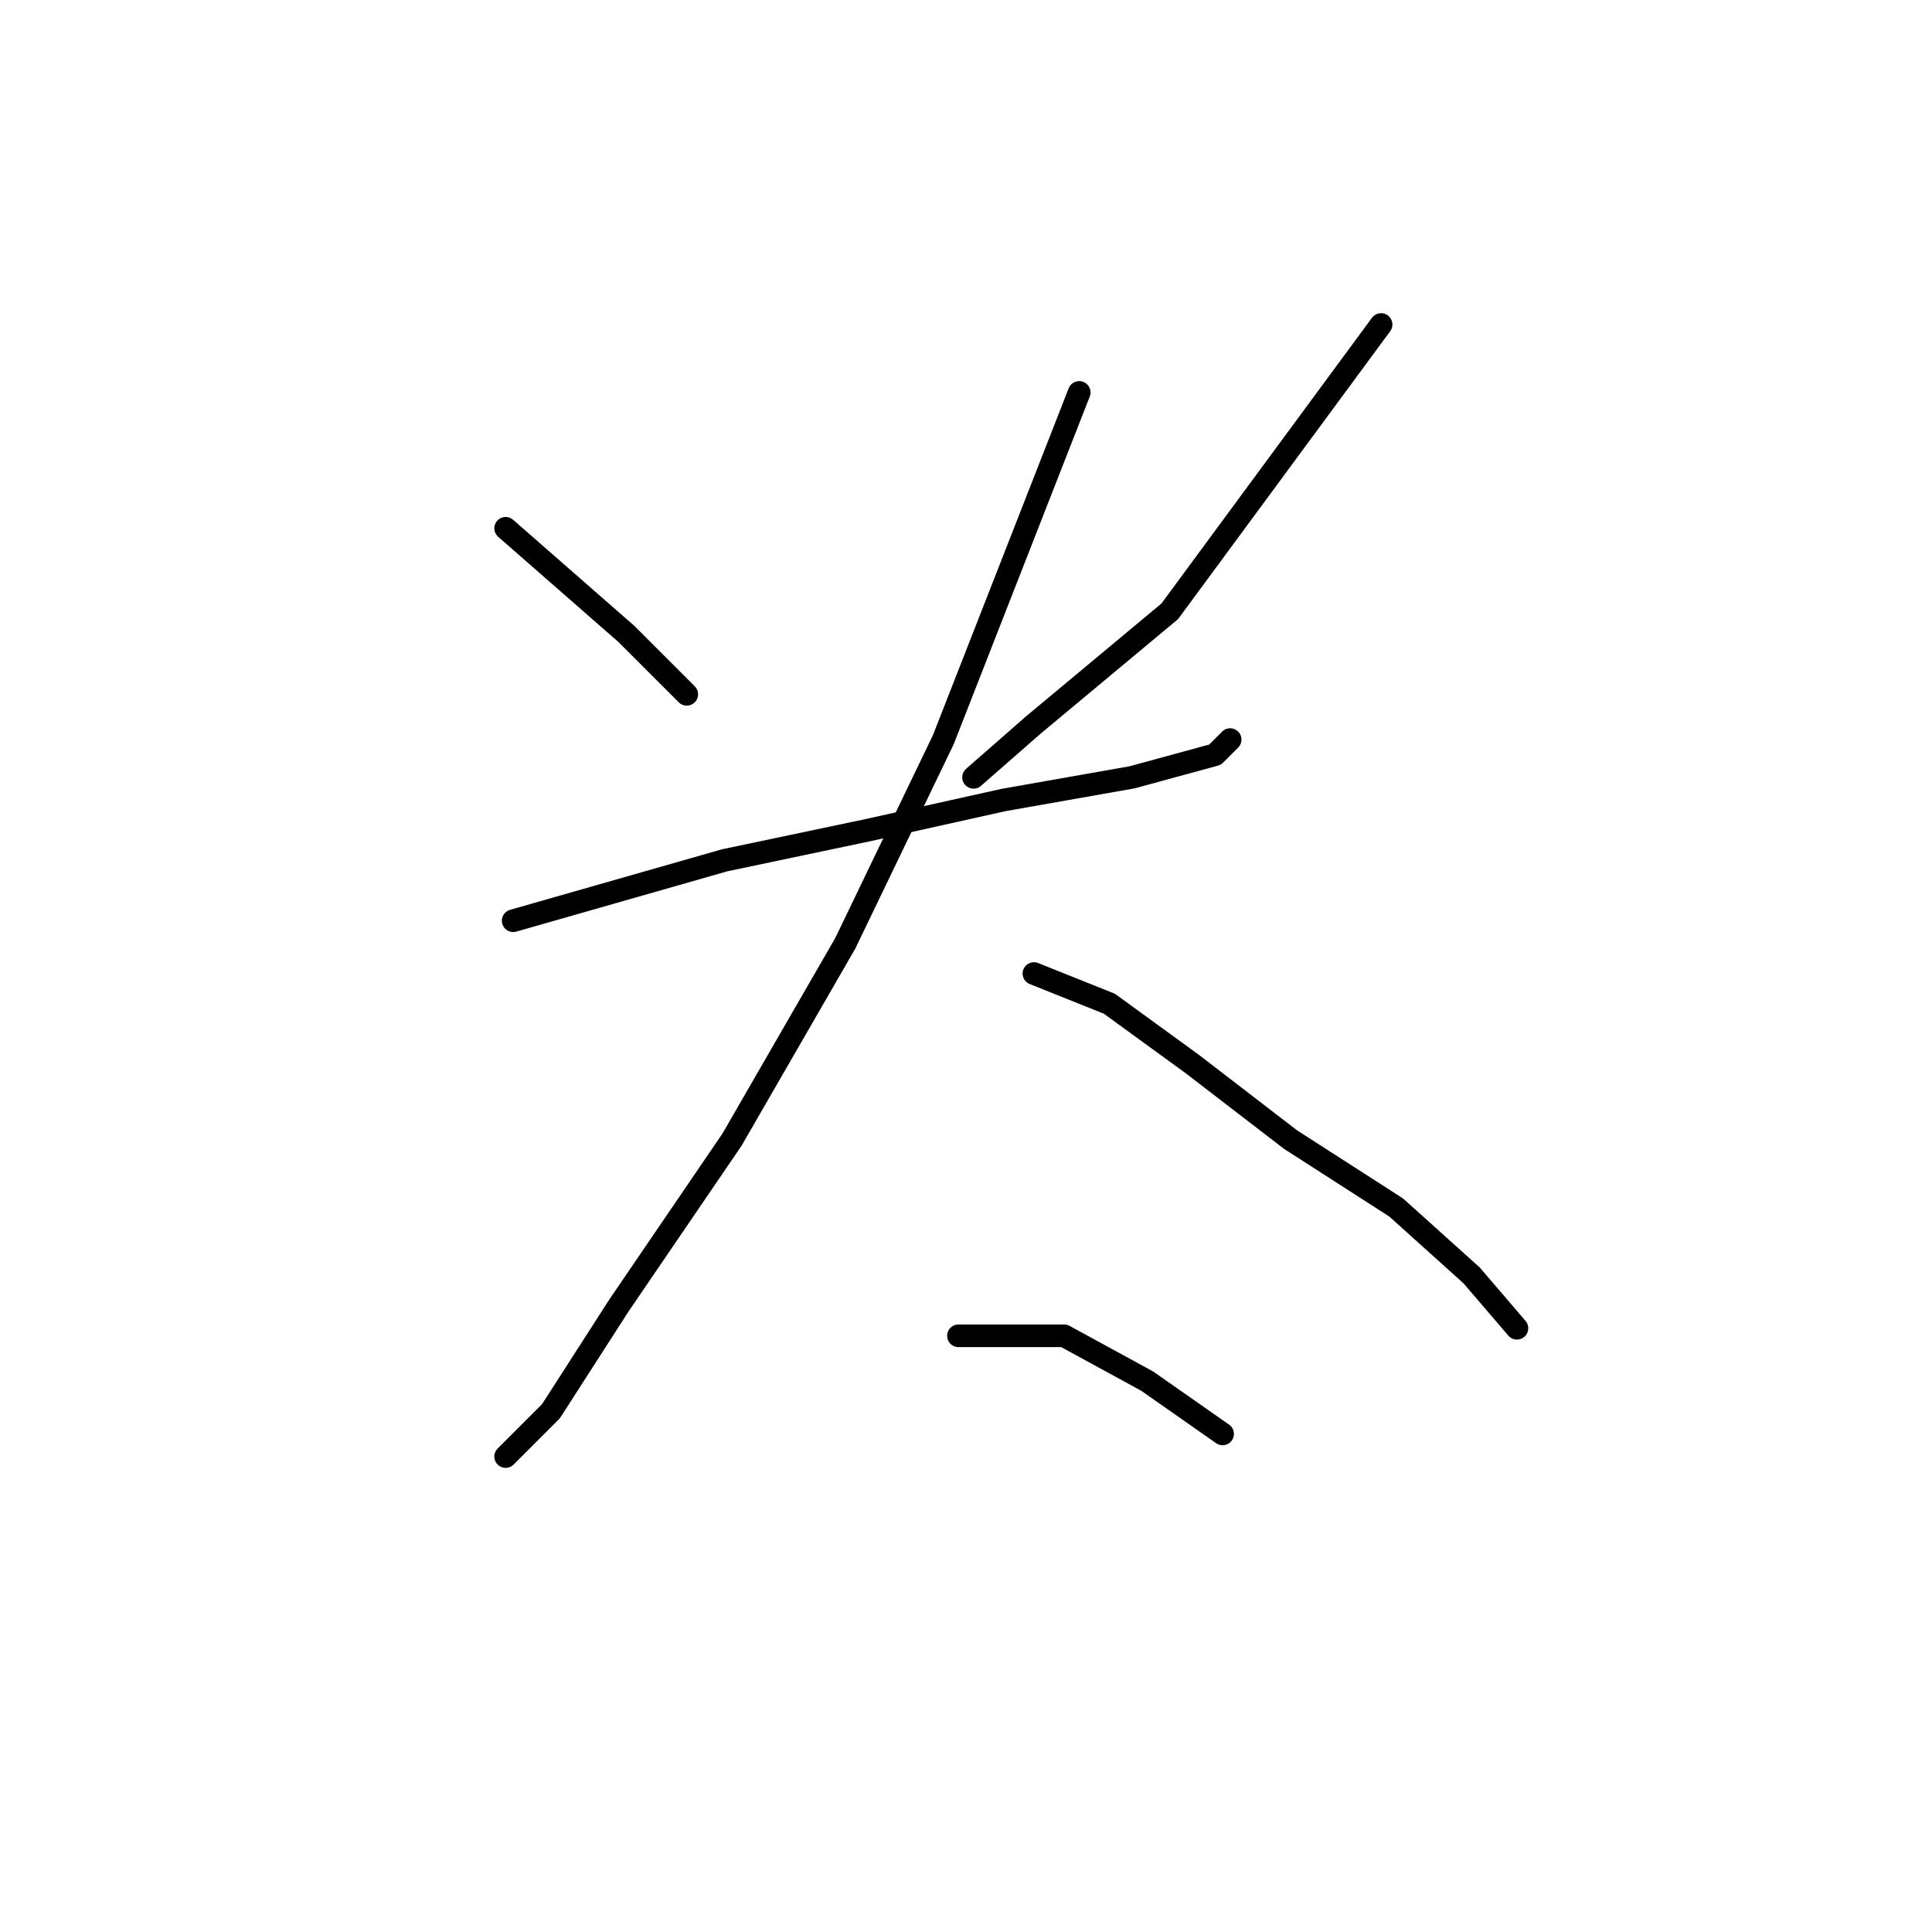 <?xml version="1.0" standalone="no"?>
    <svg width="256" height="256" xmlns="http://www.w3.org/2000/svg" version="1.1">
    <polyline stroke="black" stroke-width="3" stroke-linecap="round" fill="transparent" stroke-linejoin="round" points="67 70 75 77 83 84 87 88 91 92 91 92 " />
        <polyline stroke="black" stroke-width="3" stroke-linecap="round" fill="transparent" stroke-linejoin="round" points="183 43 169 62 155 81 137 96 129 103 129 103 " />
        <polyline stroke="black" stroke-width="3" stroke-linecap="round" fill="transparent" stroke-linejoin="round" points="68 122 75 120 82 118 96 114 115 110 133 106 150 103 161 100 163 98 163 98 " />
        <polyline stroke="black" stroke-width="3" stroke-linecap="round" fill="transparent" stroke-linejoin="round" points="143 52 134 75 125 98 112 125 97 151 82 173 73 187 67 193 67 193 " />
        <polyline stroke="black" stroke-width="3" stroke-linecap="round" fill="transparent" stroke-linejoin="round" points="137 129 142 131 147 133 158 141 171 151 185 160 195 169 201 176 201 176 " />
        <polyline stroke="black" stroke-width="3" stroke-linecap="round" fill="transparent" stroke-linejoin="round" points="127 177 134 177 141 177 152 183 162 190 162 190 " />
        </svg>